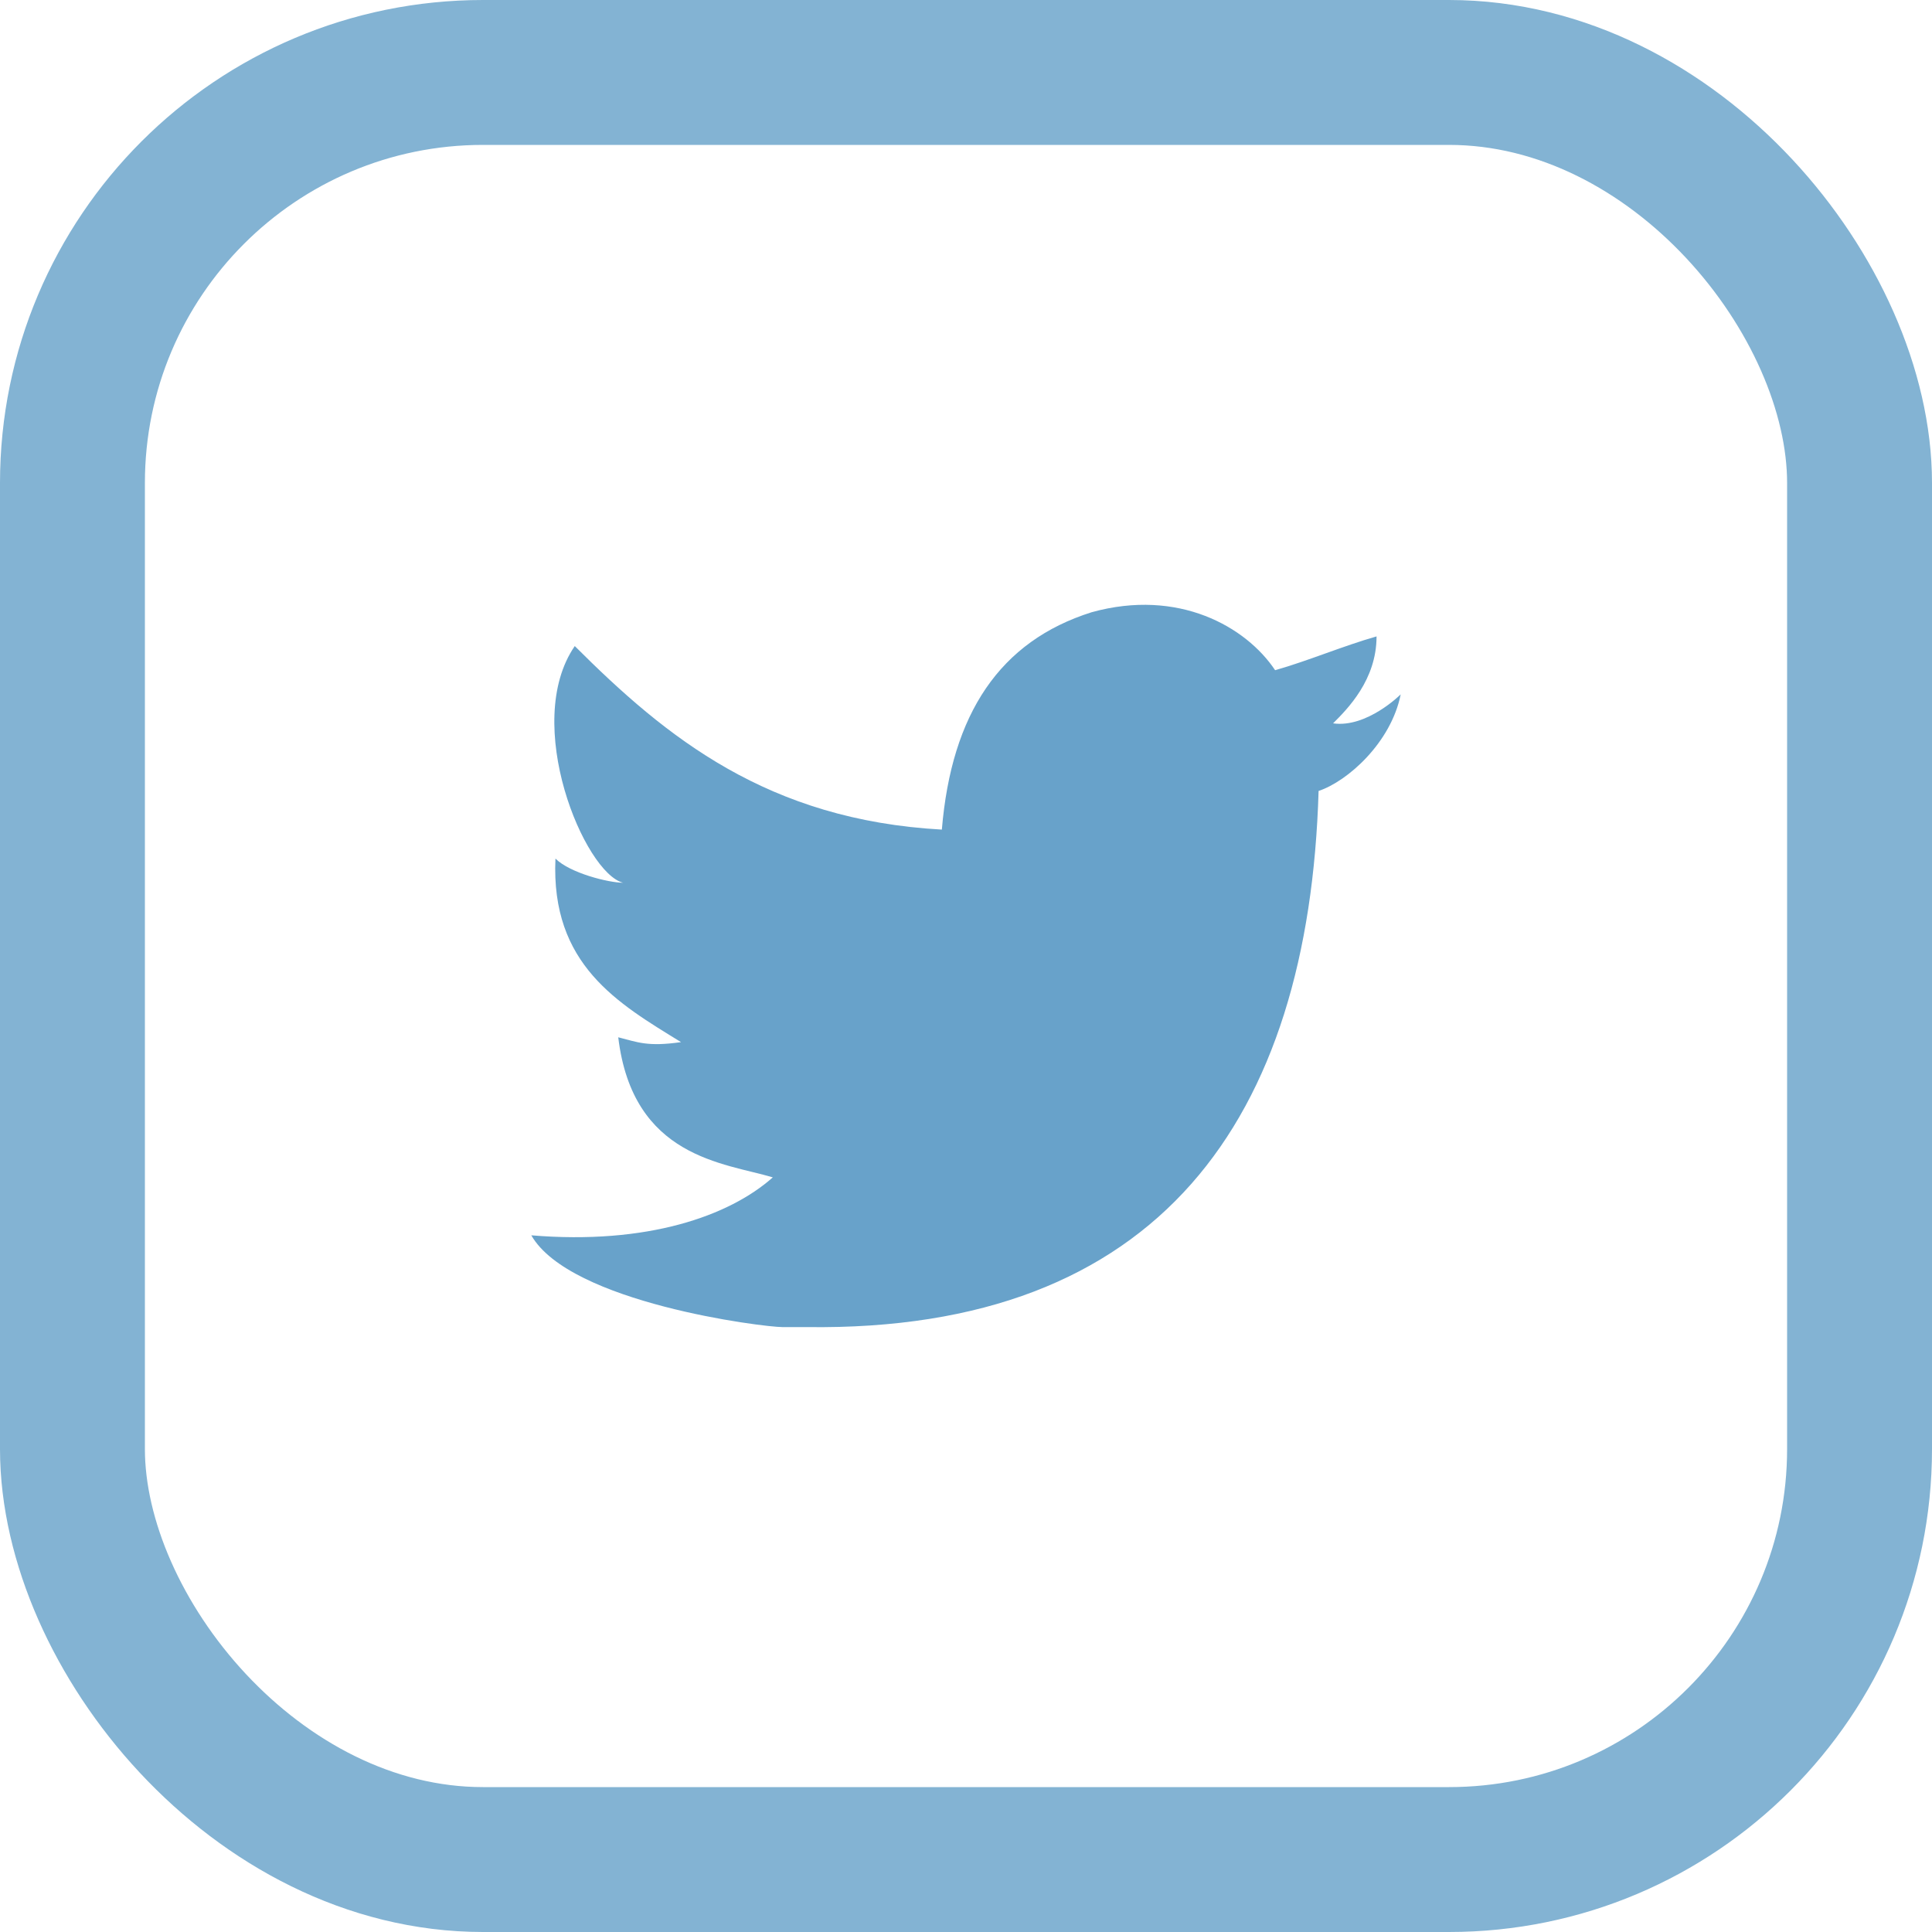 <svg width="40" height="40" viewBox="0 0 40 40" fill="none" xmlns="http://www.w3.org/2000/svg">
<path d="M22.6 12.676C24.4 12.176 25.8 12.976 26.4 13.876C27.1 13.676 27.8 13.376 28.5 13.176C28.5 14.076 27.9 14.676 27.6 14.976C28.3 15.076 29 14.376 29 14.376C28.8 15.376 27.9 16.176 27.3 16.376C27.1 23.176 24 27.576 16.7 27.476C16.1 27.476 16.8 27.476 16.2 27.476C15.8 27.476 11.8 26.976 11 25.576C13.4 25.776 15.1 25.176 16 24.376C15 24.076 13.1 23.976 12.8 21.476C13.2 21.576 13.4 21.676 14.1 21.576C12.8 20.776 11.4 19.976 11.5 17.776C11.8 18.076 12.6 18.276 12.9 18.276C12.1 18.076 10.8 14.976 11.9 13.376C13.8 15.276 15.9 16.976 19.5 17.176C19.7 14.776 20.7 13.276 22.6 12.676Z" fill="#68A2CA"/>
<rect x="1.5" y="1.5" width="37" height="37" rx="8.5" stroke="#83B3D3" stroke-width="3"/>
</svg>
